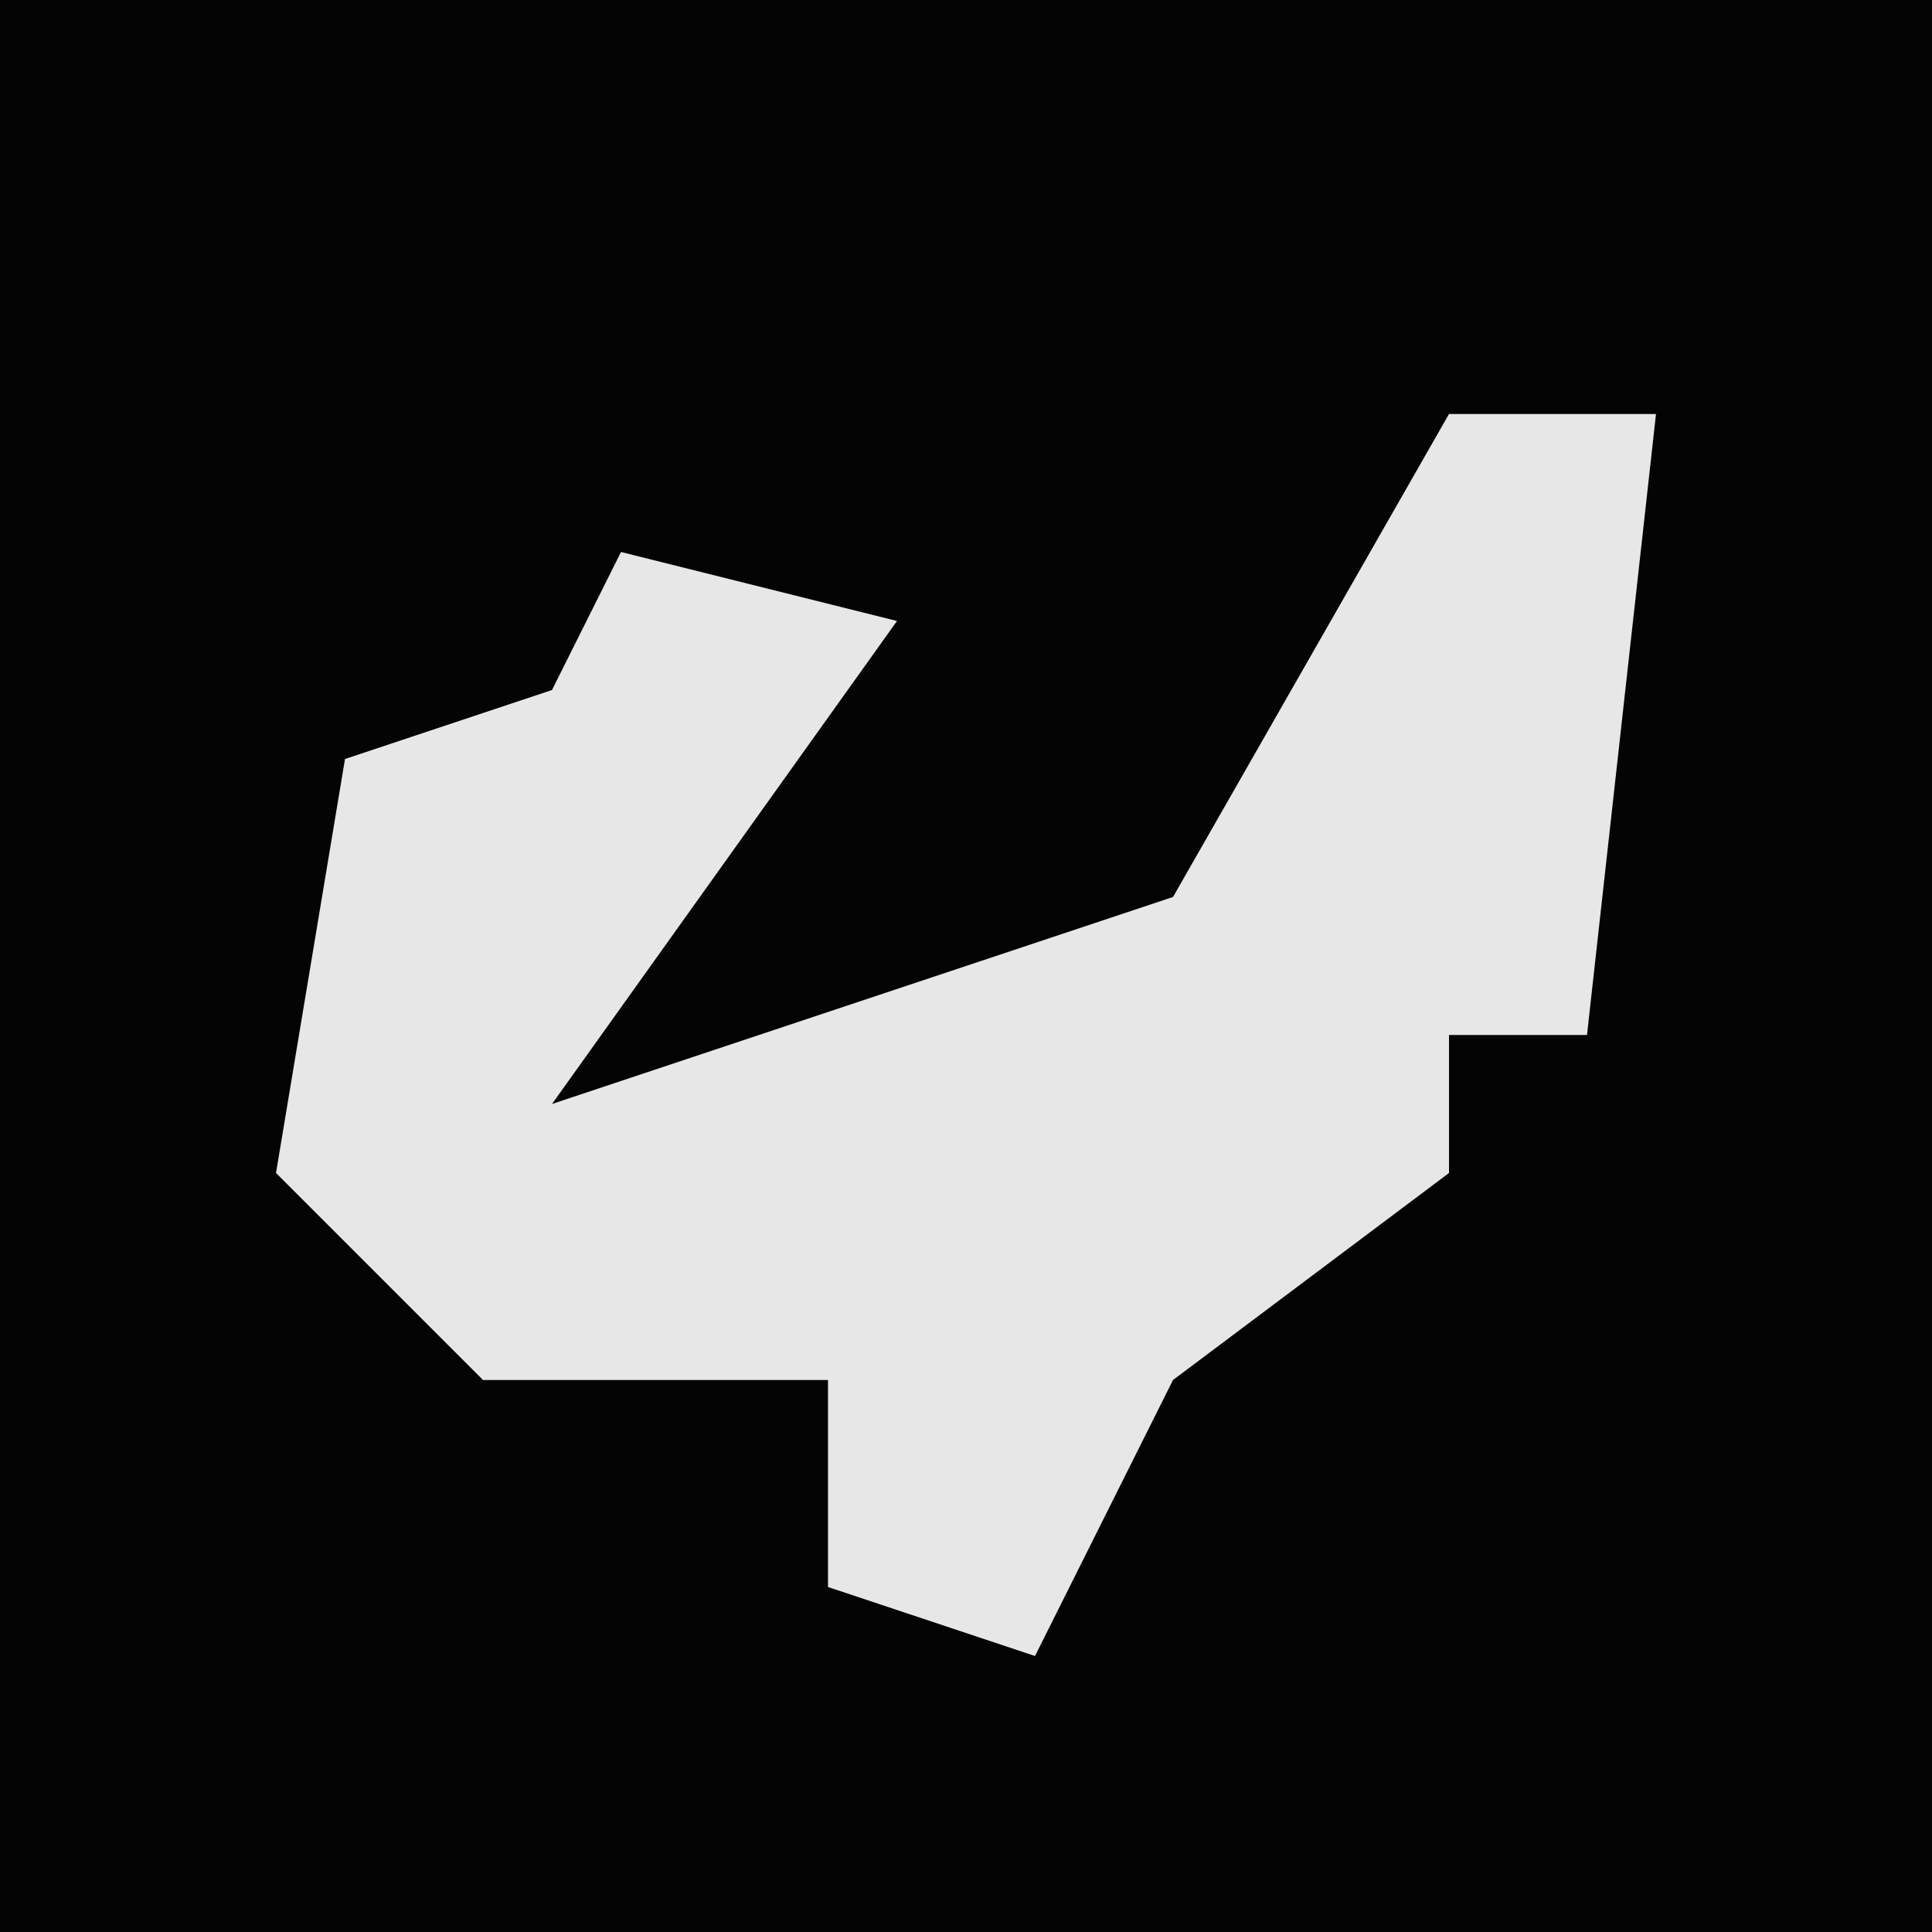 <?xml version="1.0" encoding="UTF-8"?>
<svg version="1.1" xmlns="http://www.w3.org/2000/svg" width="28" height="28">
<path d="M0,0 L28,0 L28,28 L0,28 Z " fill="#040404" transform="translate(0,0)"/>
<path d="M0,0 L3,0 L2,9 L0,9 L0,11 L-4,14 L-6,18 L-9,17 L-9,14 L-14,14 L-17,11 L-16,5 L-13,4 L-12,2 L-8,3 L-13,10 L-4,7 Z " fill="#E7E7E7" transform="translate(21,6)"/>
</svg>
